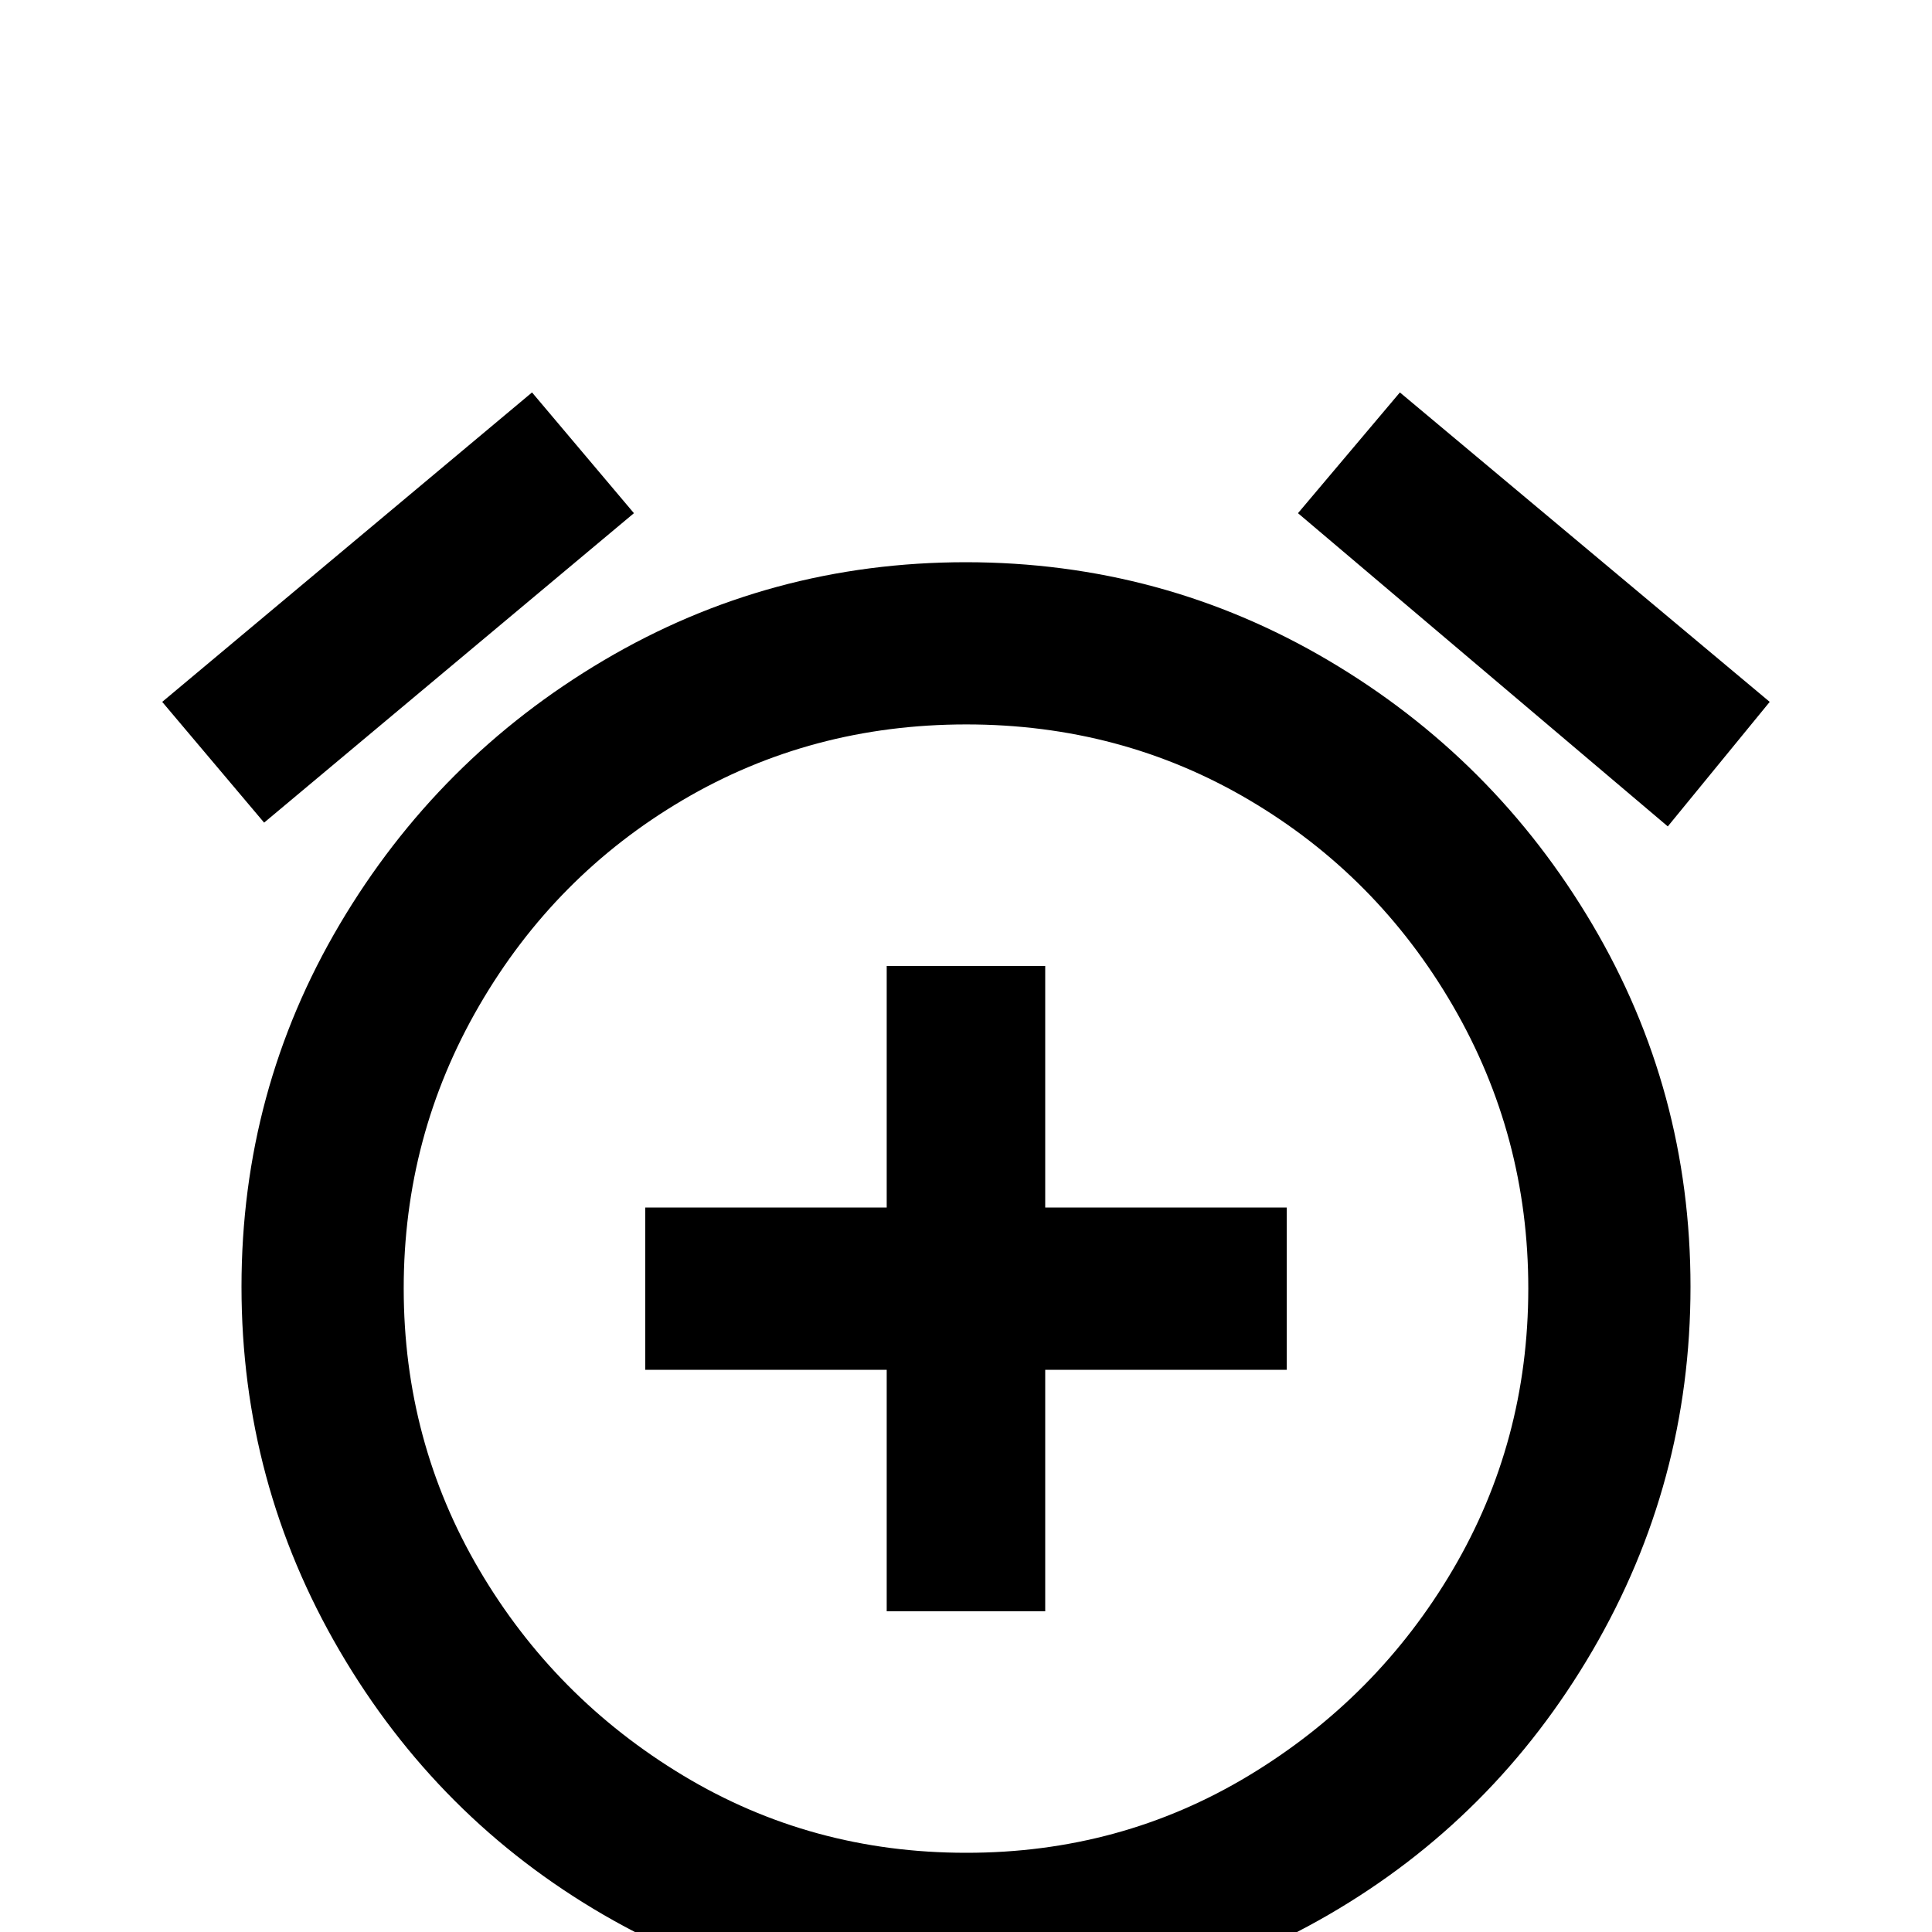 <!-- Generated by IcoMoon.io -->
<svg version="1.1" xmlns="http://www.w3.org/2000/svg" width="24" height="24" viewBox="0 0 24 24">
<title>alarm_plus</title>
<path d="M12.984 12h-1.969v3h-3v2.016h3v3h1.969v-3h3v-2.016h-3v-3zM12 23.016q-1.922 0-3.516-0.961t-2.531-2.555-0.938-3.492 0.938-3.516 2.531-2.555 3.516-0.938 3.516 0.938 2.531 2.555 0.938 3.516-0.938 3.492-2.531 2.555-3.516 0.961zM12 6.984q-2.438 0-4.5 1.219t-3.281 3.281-1.219 4.5 1.219 4.523 3.281 3.281 4.5 1.195 4.5-1.195 3.281-3.281 1.219-4.523-1.219-4.5-3.281-3.281-4.5-1.219zM21.984 8.719l-4.594-3.844-1.266 1.5 4.594 3.891zM7.875 6.375l-1.266-1.5-4.594 3.844 1.266 1.5z"></path>
</svg>
